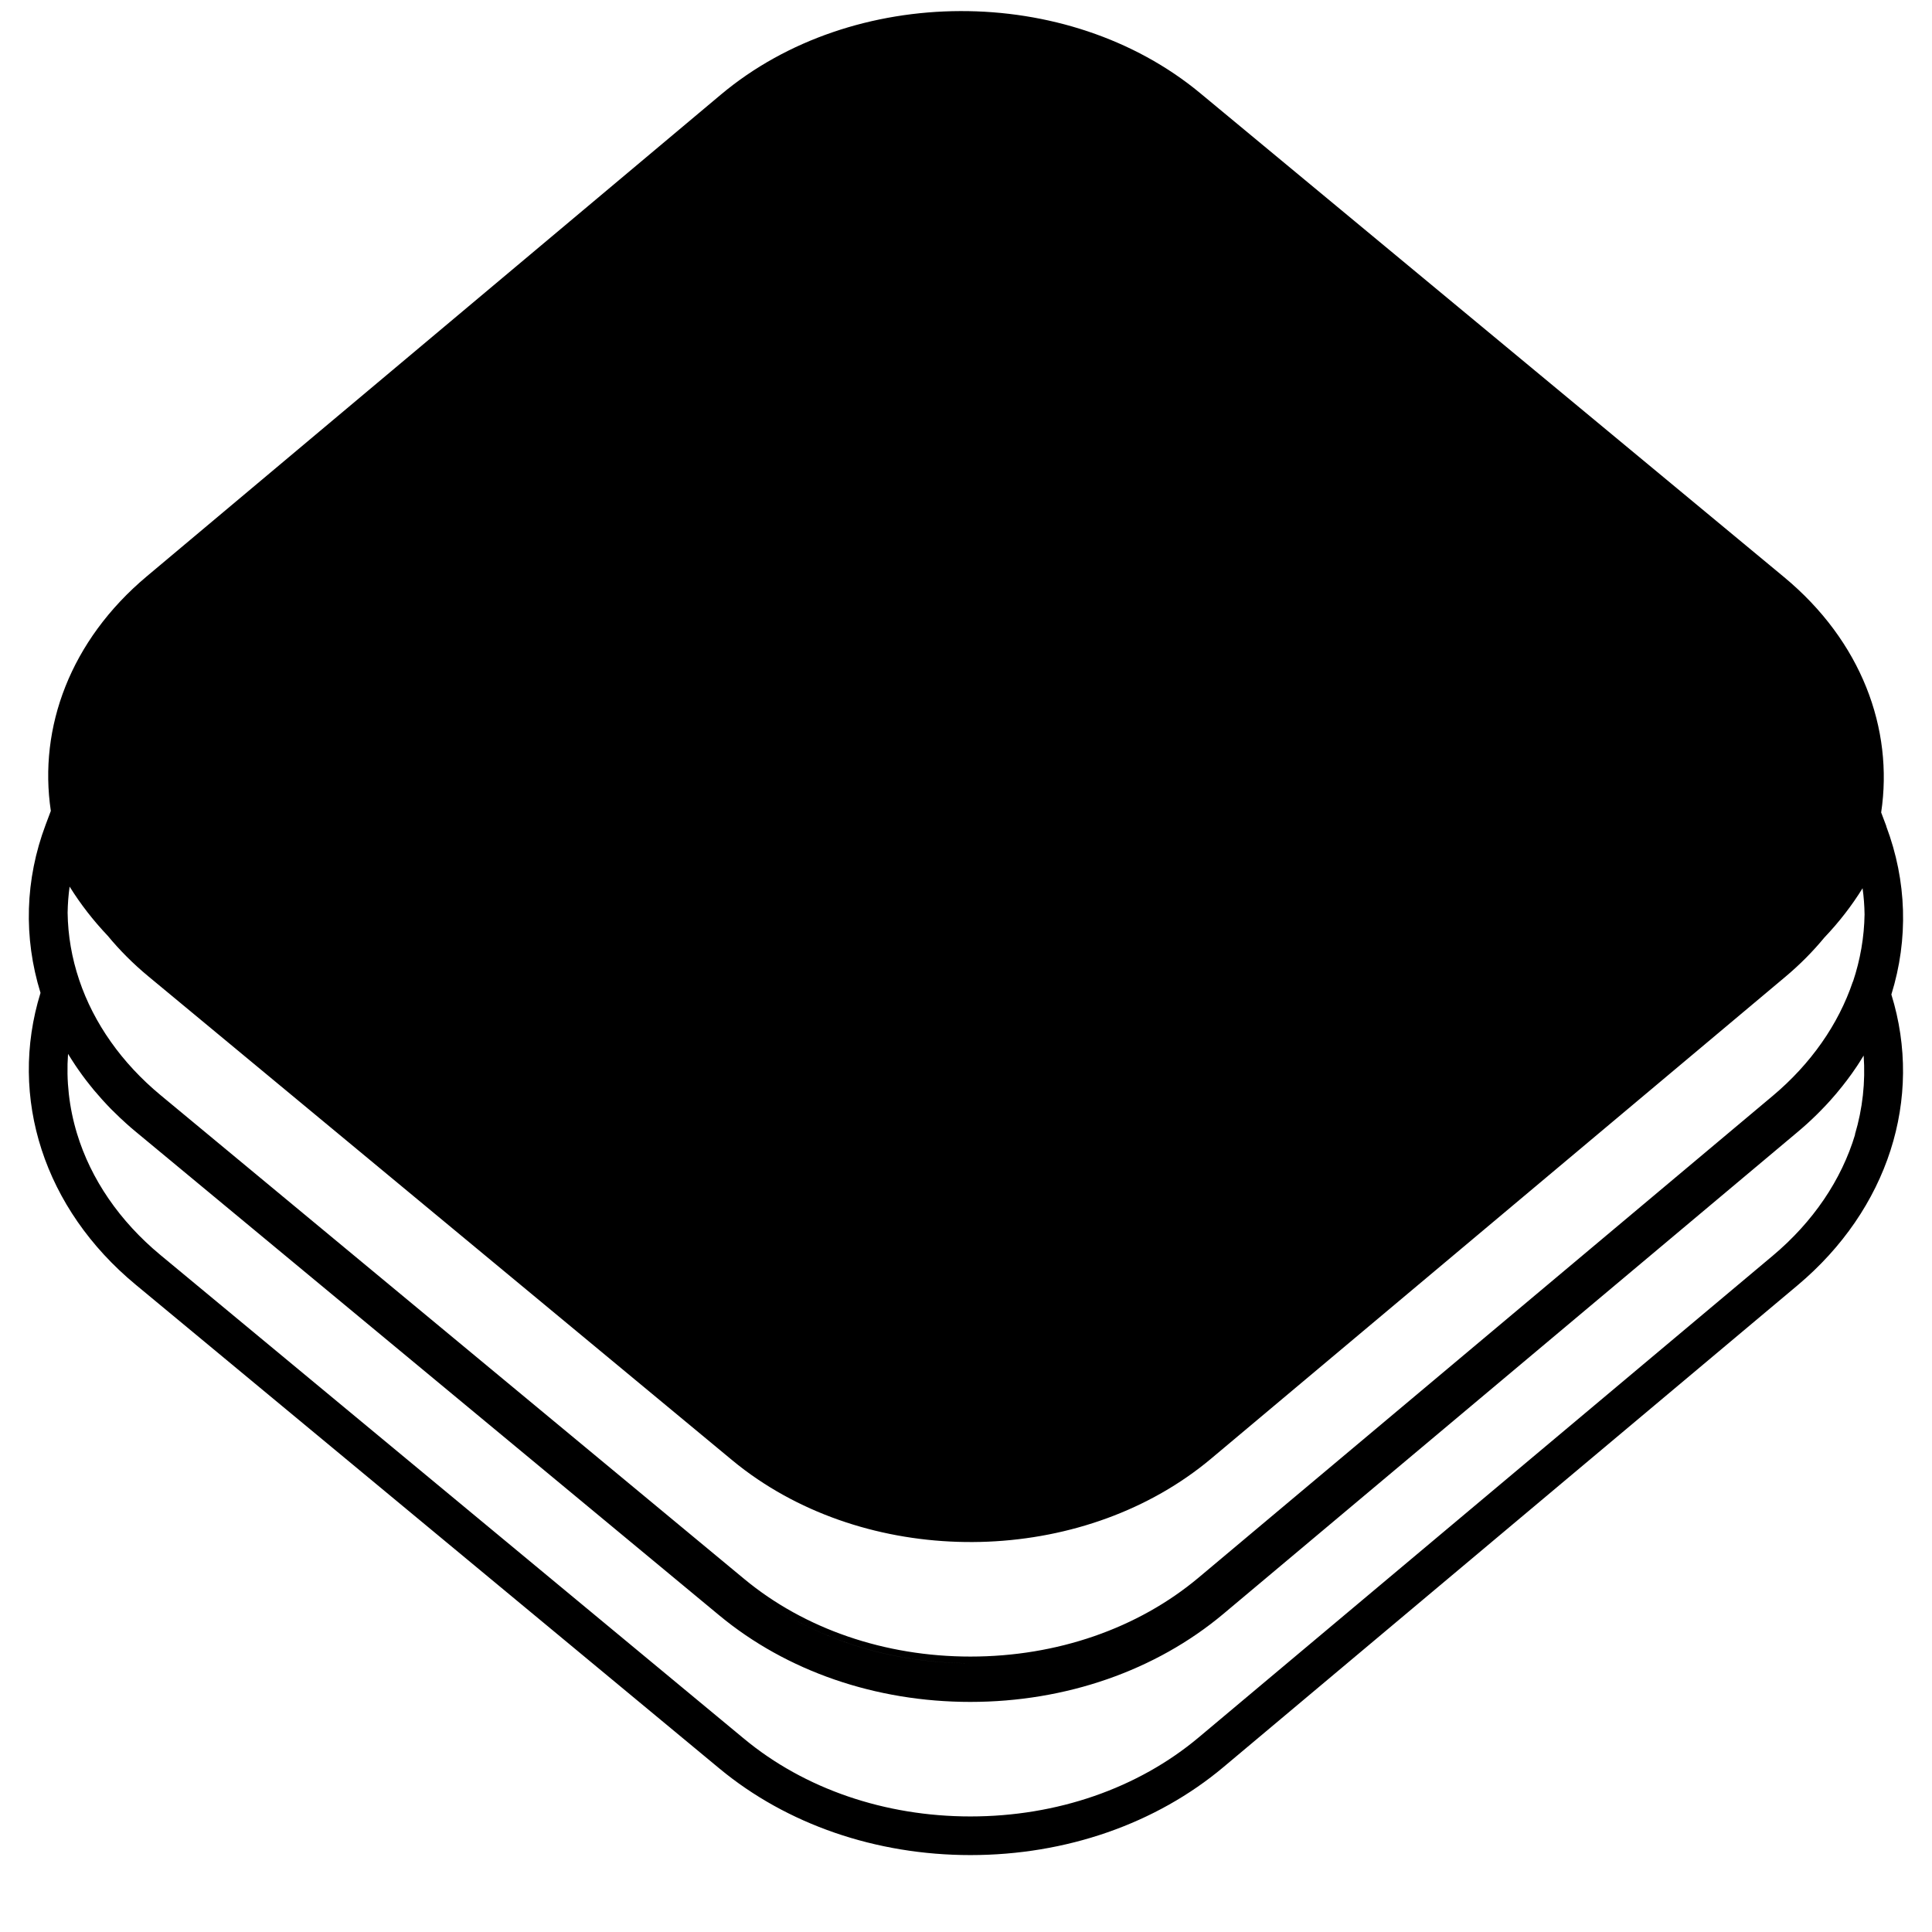 <!-- Generated by IcoMoon.io -->
<svg version="1.1" xmlns="http://www.w3.org/2000/svg" width="32" height="32" viewBox="0 0 32 32">
<title>openlayers</title>
<path d="M31.244 13.685l-0.086-0.228c0.208-1.388-0.328-2.838-1.609-3.899l-9.67-8.015c-2.198-1.822-5.752-1.811-7.939 0.024l-9.509 7.979c-1.267 1.063-1.796 2.505-1.589 3.885l-0.086 0.229c-0.341 0.907-0.369 1.867-0.085 2.785-0.537 1.735 0.060 3.578 1.576 4.833l9.67 8.015c1.115 0.924 2.591 1.433 4.157 1.433 0 0 0 0 0 0 1.582 0 3.071-0.518 4.191-1.458l9.508-7.979c1.498-1.257 2.088-3.094 1.554-4.817 0.285-0.919 0.256-1.88-0.085-2.787zM1.119 15.196c0.002 0.385 0.066 0.77 0.193 1.146-0.127-0.376-0.191-0.761-0.193-1.146zM30.689 16.259c-0.239 0.709-0.697 1.363-1.326 1.891l-9.509 7.979c-1.006 0.844-2.348 1.309-3.78 1.309-1.417-0-2.748-0.457-3.748-1.286l-9.669-8.015c-0.639-0.53-1.104-1.188-1.345-1.905-0.123-0.365-0.187-0.739-0.192-1.113 0.002-0.145 0.013-0.29 0.033-0.434 0.179 0.288 0.391 0.561 0.632 0.815 0.194 0.235 0.416 0.459 0.668 0.668l9.67 8.014c0.137 0.114 0.28 0.221 0.427 0.32 2.209 1.493 5.462 1.376 7.512-0.344l9.509-7.979c0.243-0.204 0.458-0.422 0.647-0.651 0.242-0.254 0.454-0.528 0.632-0.816 0.020 0.144 0.031 0.289 0.033 0.434-0.006 0.374-0.070 0.749-0.192 1.114zM16.074 27.548c-1.417-0-2.748-0.457-3.748-1.286 1 0.829 2.331 1.285 3.748 1.286zM30.727 18.789c-0.226 0.755-0.698 1.45-1.364 2.009l-9.509 7.979c-1.006 0.844-2.348 1.309-3.78 1.309-0 0-0 0-0 0-1.417-0-2.749-0.457-3.749-1.286l-9.67-8.015c-0.673-0.558-1.15-1.253-1.38-2.011-0.131-0.432-0.18-0.877-0.148-1.319 0.002 0.003 0.004 0.007 0.006 0.010 0.014 0.023 0.029 0.046 0.043 0.069 0.005 0.007 0.009 0.015 0.014 0.022 0.013 0.021 0.027 0.041 0.040 0.061 0.005 0.007 0.010 0.014 0.014 0.022 0.016 0.023 0.031 0.046 0.047 0.069 0.003 0.004 0.005 0.007 0.008 0.011 0.019 0.028 0.039 0.055 0.059 0.083 0.001 0.001 0.002 0.002 0.002 0.003 0.018 0.025 0.037 0.050 0.056 0.075 0.004 0.006 0.009 0.012 0.013 0.017 0.016 0.021 0.032 0.042 0.049 0.062 0.005 0.006 0.009 0.012 0.014 0.018 0.018 0.023 0.037 0.045 0.055 0.068 0.002 0.003 0.005 0.006 0.007 0.009 0.044 0.052 0.089 0.104 0.135 0.155 0.004 0.004 0.007 0.008 0.011 0.012 0.019 0.021 0.039 0.043 0.059 0.064 0.004 0.005 0.008 0.009 0.013 0.014 0.022 0.023 0.043 0.045 0.065 0.068 0.002 0.002 0.003 0.003 0.005 0.005 0.050 0.050 0.101 0.1 0.153 0.149 0.001 0.001 0.003 0.003 0.005 0.004 0.024 0.023 0.049 0.045 0.074 0.068 0.002 0.002 0.005 0.004 0.007 0.007 0.053 0.048 0.107 0.095 0.163 0.141l9.67 8.015c1.115 0.924 2.591 1.433 4.157 1.433 0 0 0 0 0 0 1.582 0 3.071-0.518 4.192-1.458l9.508-7.979c0.056-0.047 0.11-0.094 0.163-0.142 0-0 0-0 0-0 0.106-0.096 0.207-0.196 0.303-0.298 0.001-0.001 0.002-0.002 0.003-0.003 0.023-0.025 0.046-0.050 0.069-0.075 0.001-0.001 0.001-0.002 0.002-0.002 0.070-0.078 0.137-0.157 0.201-0.238 0.001-0.002 0.003-0.003 0.004-0.005 0.020-0.025 0.039-0.050 0.058-0.075 0.002-0.003 0.004-0.005 0.006-0.007 0.062-0.081 0.121-0.164 0.177-0.248 0.001-0.002 0.003-0.004 0.004-0.006 0.017-0.025 0.033-0.051 0.049-0.076 0.002-0.004 0.005-0.008 0.007-0.012 0.016-0.026 0.032-0.051 0.048-0.077 0.001-0.001 0.002-0.003 0.003-0.004 0.031 0.438-0.017 0.88-0.145 1.308z"></path>
</svg>
